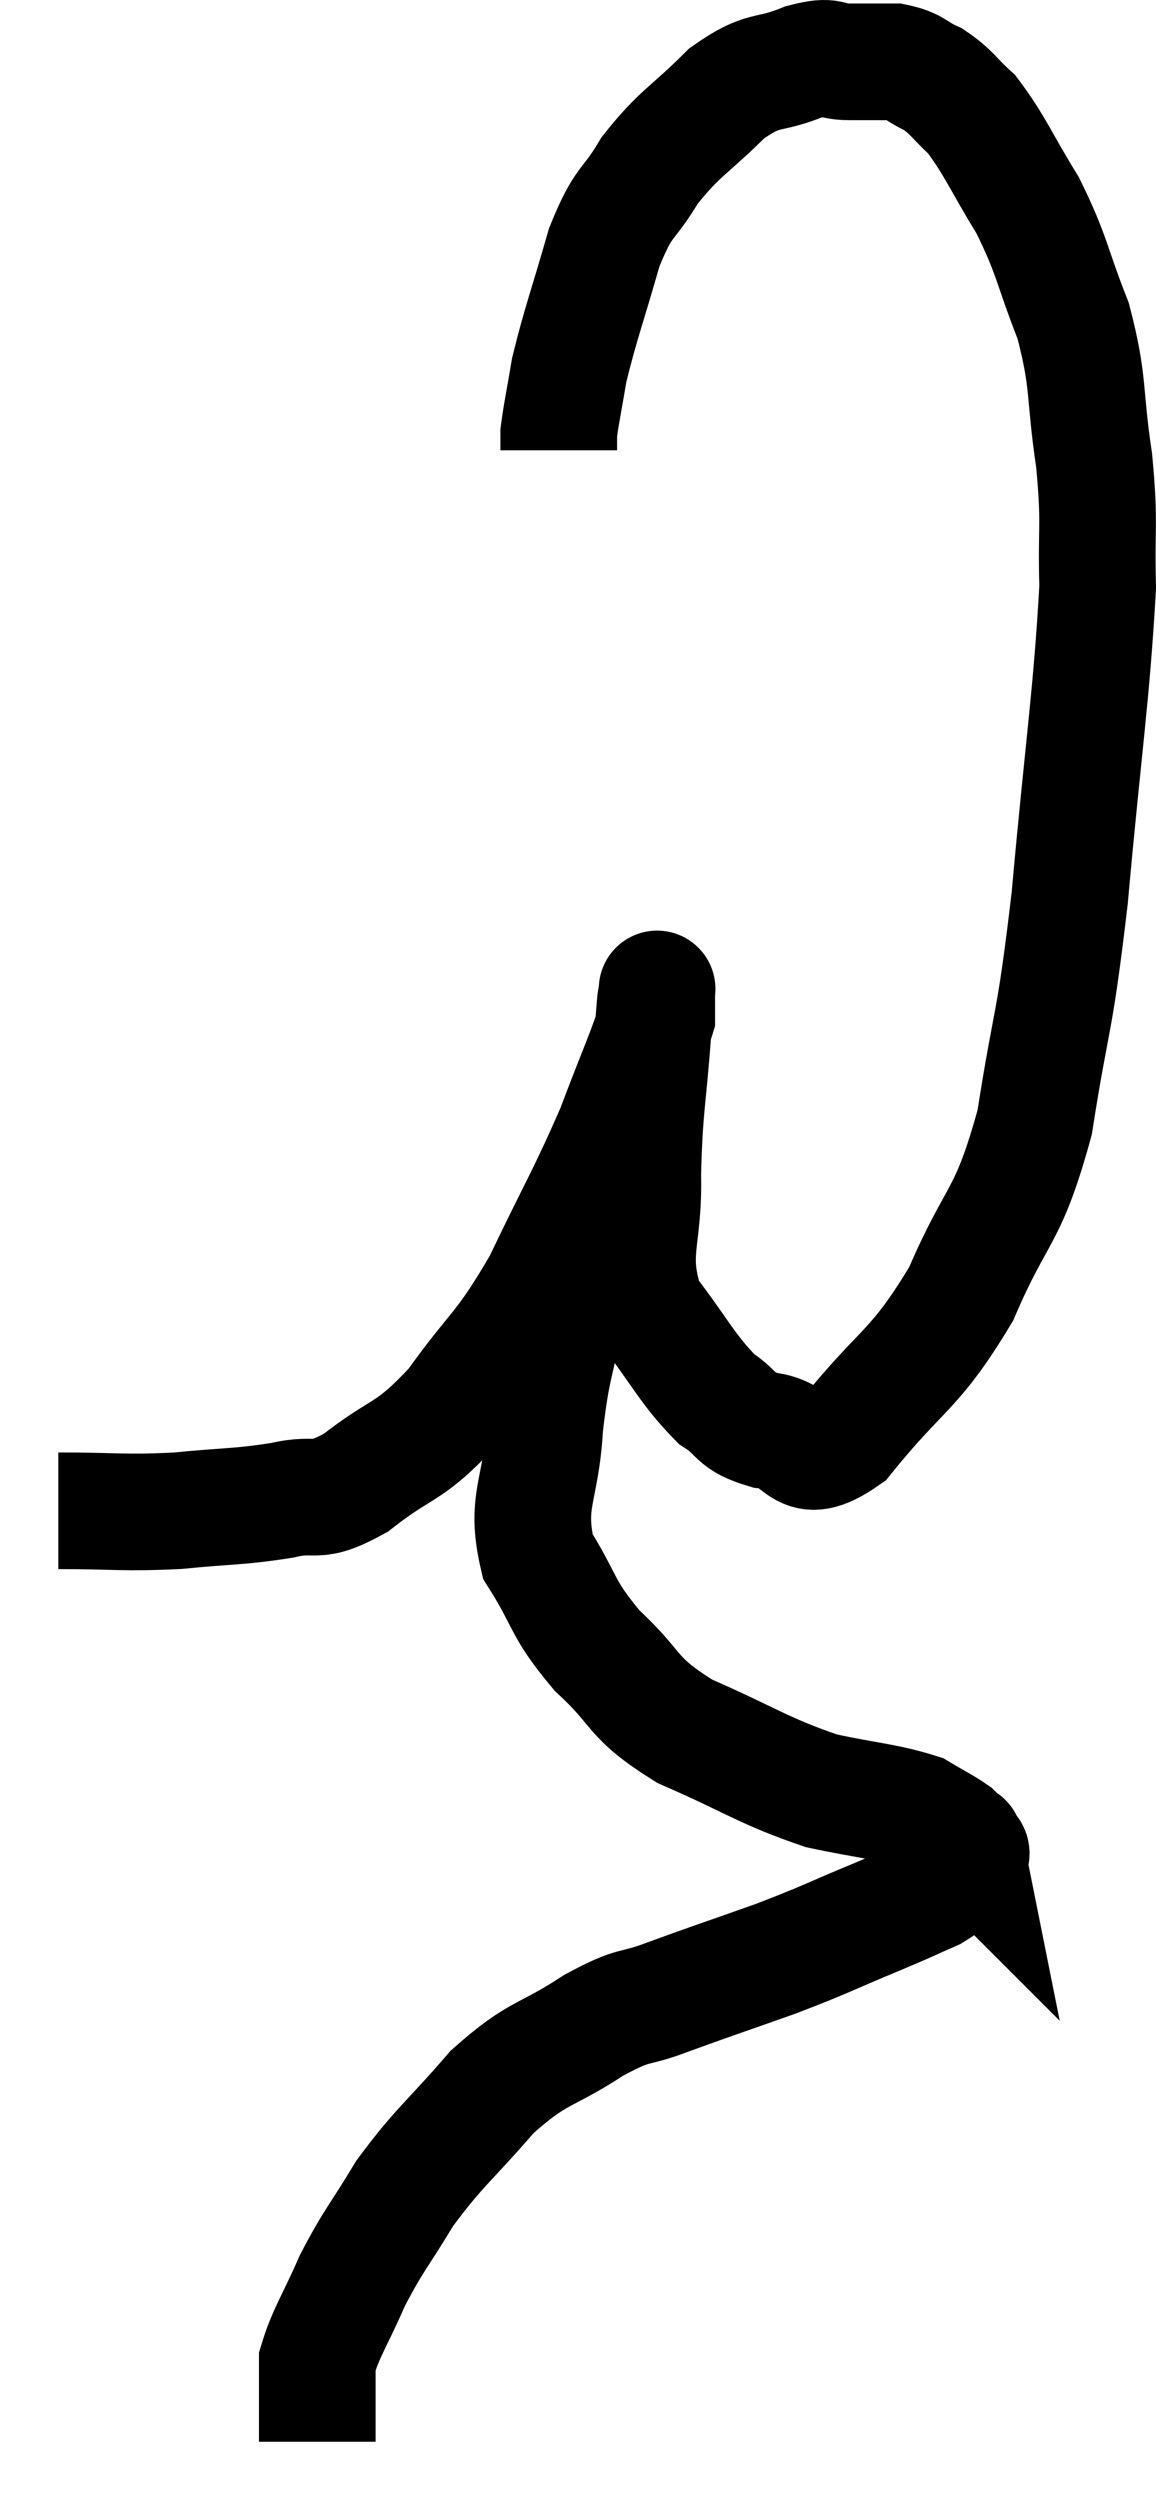 <svg xmlns="http://www.w3.org/2000/svg" viewBox="14.9 2.66 19.82 42.86" width="19.82" height="42.86"><path d="M 15.9 28.56 C 16.92 28.56, 16.98 28.605, 17.94 28.56 C 18.84 28.47, 18.975 28.5, 19.74 28.38 C 20.37 28.23, 20.265 28.485, 21 28.08 C 21.84 27.42, 21.885 27.615, 22.68 26.76 C 23.43 25.71, 23.49 25.845, 24.18 24.66 C 24.81 23.34, 24.945 23.16, 25.44 22.02 C 25.8 21.06, 25.98 20.685, 26.16 20.1 C 26.16 19.89, 26.16 19.785, 26.16 19.68 C 26.16 19.68, 26.175 19.53, 26.16 19.68 C 26.13 19.98, 26.16 19.5, 26.1 20.28 C 26.01 21.54, 25.95 21.6, 25.92 22.8 C 25.95 23.94, 25.665 24.12, 25.98 25.08 C 26.58 25.86, 26.67 26.115, 27.18 26.64 C 27.6 26.91, 27.465 27.015, 28.02 27.18 C 28.71 27.24, 28.56 27.885, 29.4 27.3 C 30.39 26.07, 30.57 26.19, 31.38 24.84 C 32.01 23.37, 32.175 23.595, 32.64 21.9 C 32.94 19.98, 32.97 20.355, 33.24 18.06 C 33.48 15.39, 33.615 14.595, 33.72 12.72 C 33.69 11.64, 33.765 11.7, 33.66 10.56 C 33.48 9.36, 33.585 9.255, 33.3 8.16 C 32.91 7.17, 32.955 7.065, 32.52 6.18 C 32.04 5.4, 31.965 5.16, 31.56 4.62 C 31.23 4.32, 31.23 4.245, 30.9 4.02 C 30.57 3.87, 30.6 3.795, 30.24 3.72 C 29.85 3.72, 29.85 3.72, 29.46 3.72 C 29.07 3.72, 29.205 3.585, 28.68 3.72 C 28.02 3.99, 28.02 3.795, 27.36 4.26 C 26.7 4.92, 26.565 4.92, 26.04 5.58 C 25.65 6.24, 25.605 6.045, 25.26 6.9 C 24.96 7.95, 24.855 8.205, 24.66 9 C 24.57 9.54, 24.525 9.735, 24.48 10.08 C 24.48 10.23, 24.48 10.305, 24.48 10.38 L 24.48 10.38" fill="none" stroke="black" stroke-width="2"></path><path d="M 24.9 23.94 C 24.75 24.54, 24.765 24.345, 24.6 25.14 C 24.42 26.13, 24.36 26.07, 24.24 27.12 C 24.18 28.23, 23.895 28.38, 24.12 29.34 C 24.63 30.15, 24.51 30.21, 25.14 30.96 C 25.89 31.65, 25.68 31.74, 26.64 32.34 C 27.81 32.85, 27.975 33.015, 28.98 33.36 C 29.82 33.54, 30.09 33.54, 30.66 33.72 C 30.96 33.9, 31.065 33.945, 31.26 34.08 C 31.35 34.17, 31.395 34.215, 31.44 34.26 C 31.44 34.26, 31.44 34.26, 31.44 34.26 C 31.44 34.26, 31.425 34.185, 31.44 34.26 C 31.47 34.41, 31.635 34.35, 31.5 34.56 C 31.2 34.83, 31.29 34.86, 30.9 35.1 C 30.42 35.31, 30.615 35.235, 29.94 35.52 C 29.07 35.88, 29.1 35.895, 28.2 36.24 C 27.27 36.57, 27.12 36.615, 26.34 36.9 C 25.71 37.14, 25.83 36.975, 25.08 37.38 C 24.21 37.95, 24.15 37.8, 23.34 38.52 C 22.59 39.39, 22.44 39.45, 21.84 40.26 C 21.39 41.01, 21.315 41.04, 20.94 41.76 C 20.64 42.45, 20.49 42.645, 20.34 43.14 C 20.34 43.44, 20.34 43.44, 20.34 43.74 C 20.34 44.04, 20.34 44.145, 20.34 44.34 C 20.34 44.43, 20.34 44.475, 20.34 44.52 L 20.34 44.52" fill="none" stroke="black" stroke-width="2"></path></svg>